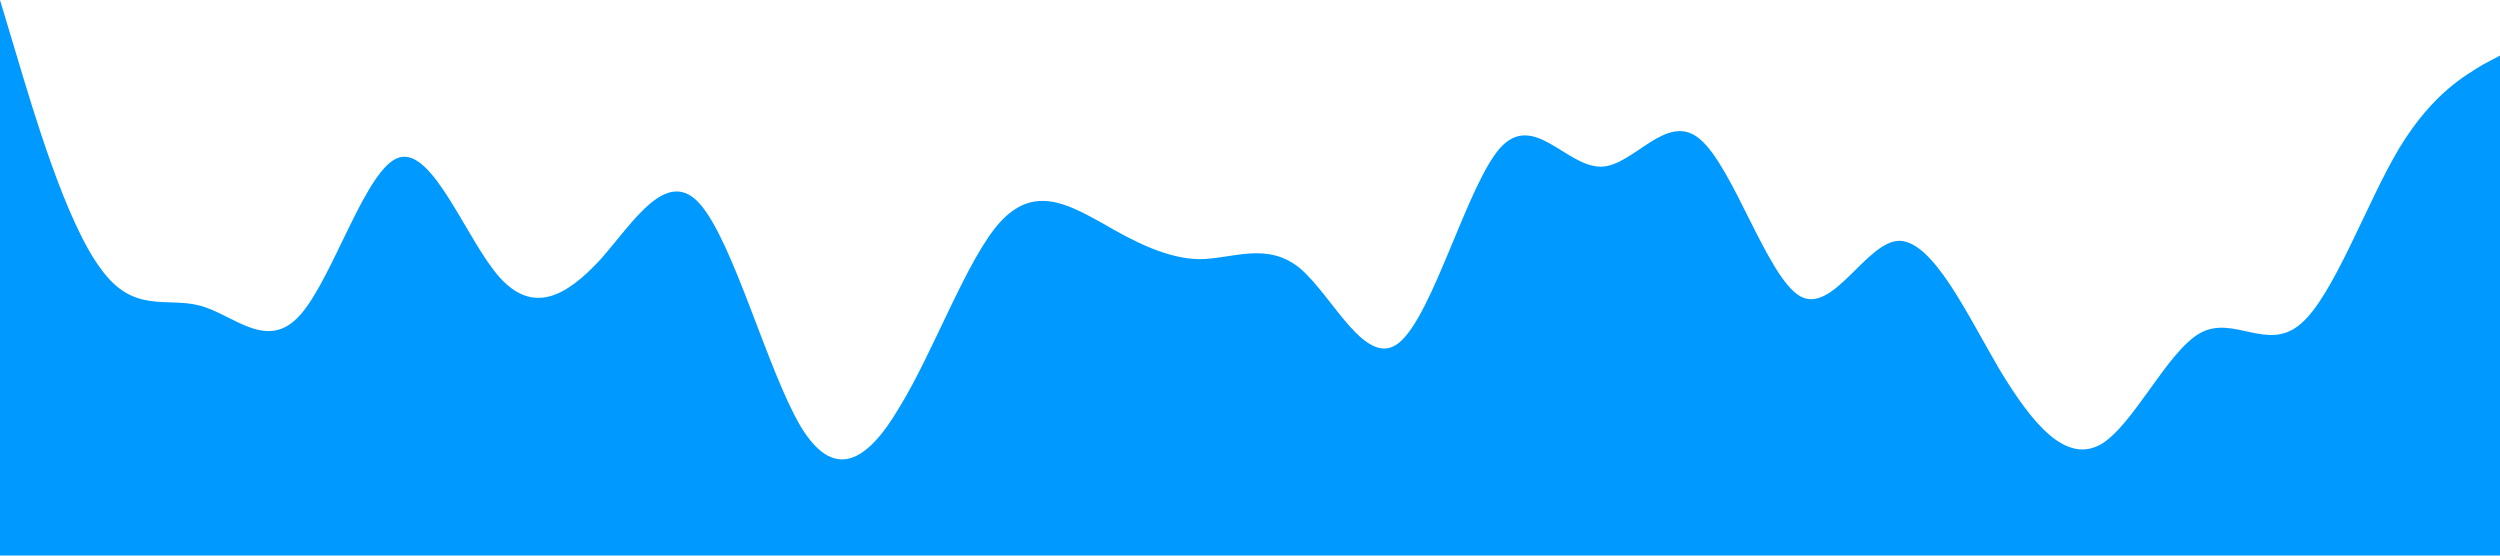 <?xml version="1.0" standalone="no"?><svg xmlns="http://www.w3.org/2000/svg" viewBox="0 0 1440 320"><path fill="#0099ff" fill-opacity="1" d="M0,0L9.6,32C19.2,64,38,128,58,154.7C76.8,181,96,171,115,176C134.4,181,154,203,173,181.3C192,160,211,96,230,90.7C249.6,85,269,139,288,160C307.2,181,326,171,346,149.3C364.8,128,384,96,403,117.3C422.4,139,442,213,461,245.3C480,277,499,267,518,234.7C537.6,203,557,149,576,128C595.2,107,614,117,634,128C652.8,139,672,149,691,149.3C710.4,149,730,139,749,154.7C768,171,787,213,806,197.3C825.6,181,845,107,864,85.3C883.2,64,902,96,922,96C940.8,96,960,64,979,80C998.4,96,1018,160,1037,170.7C1056,181,1075,139,1094,138.7C1113.6,139,1133,181,1152,213.3C1171.2,245,1190,267,1210,256C1228.8,245,1248,203,1267,192C1286.4,181,1306,203,1325,186.7C1344,171,1363,117,1382,85.3C1401.6,53,1421,43,1430,37.3L1440,32L1440,320L1430.4,320C1420.8,320,1402,320,1382,320C1363.2,320,1344,320,1325,320C1305.6,320,1286,320,1267,320C1248,320,1229,320,1210,320C1190.4,320,1171,320,1152,320C1132.8,320,1114,320,1094,320C1075.2,320,1056,320,1037,320C1017.6,320,998,320,979,320C960,320,941,320,922,320C902.4,320,883,320,864,320C844.8,320,826,320,806,320C787.2,320,768,320,749,320C729.6,320,710,320,691,320C672,320,653,320,634,320C614.4,320,595,320,576,320C556.8,320,538,320,518,320C499.2,320,480,320,461,320C441.6,320,422,320,403,320C384,320,365,320,346,320C326.4,320,307,320,288,320C268.8,320,250,320,230,320C211.2,320,192,320,173,320C153.6,320,134,320,115,320C96,320,77,320,58,320C38.4,320,19,320,10,320L0,320Z"></path></svg>